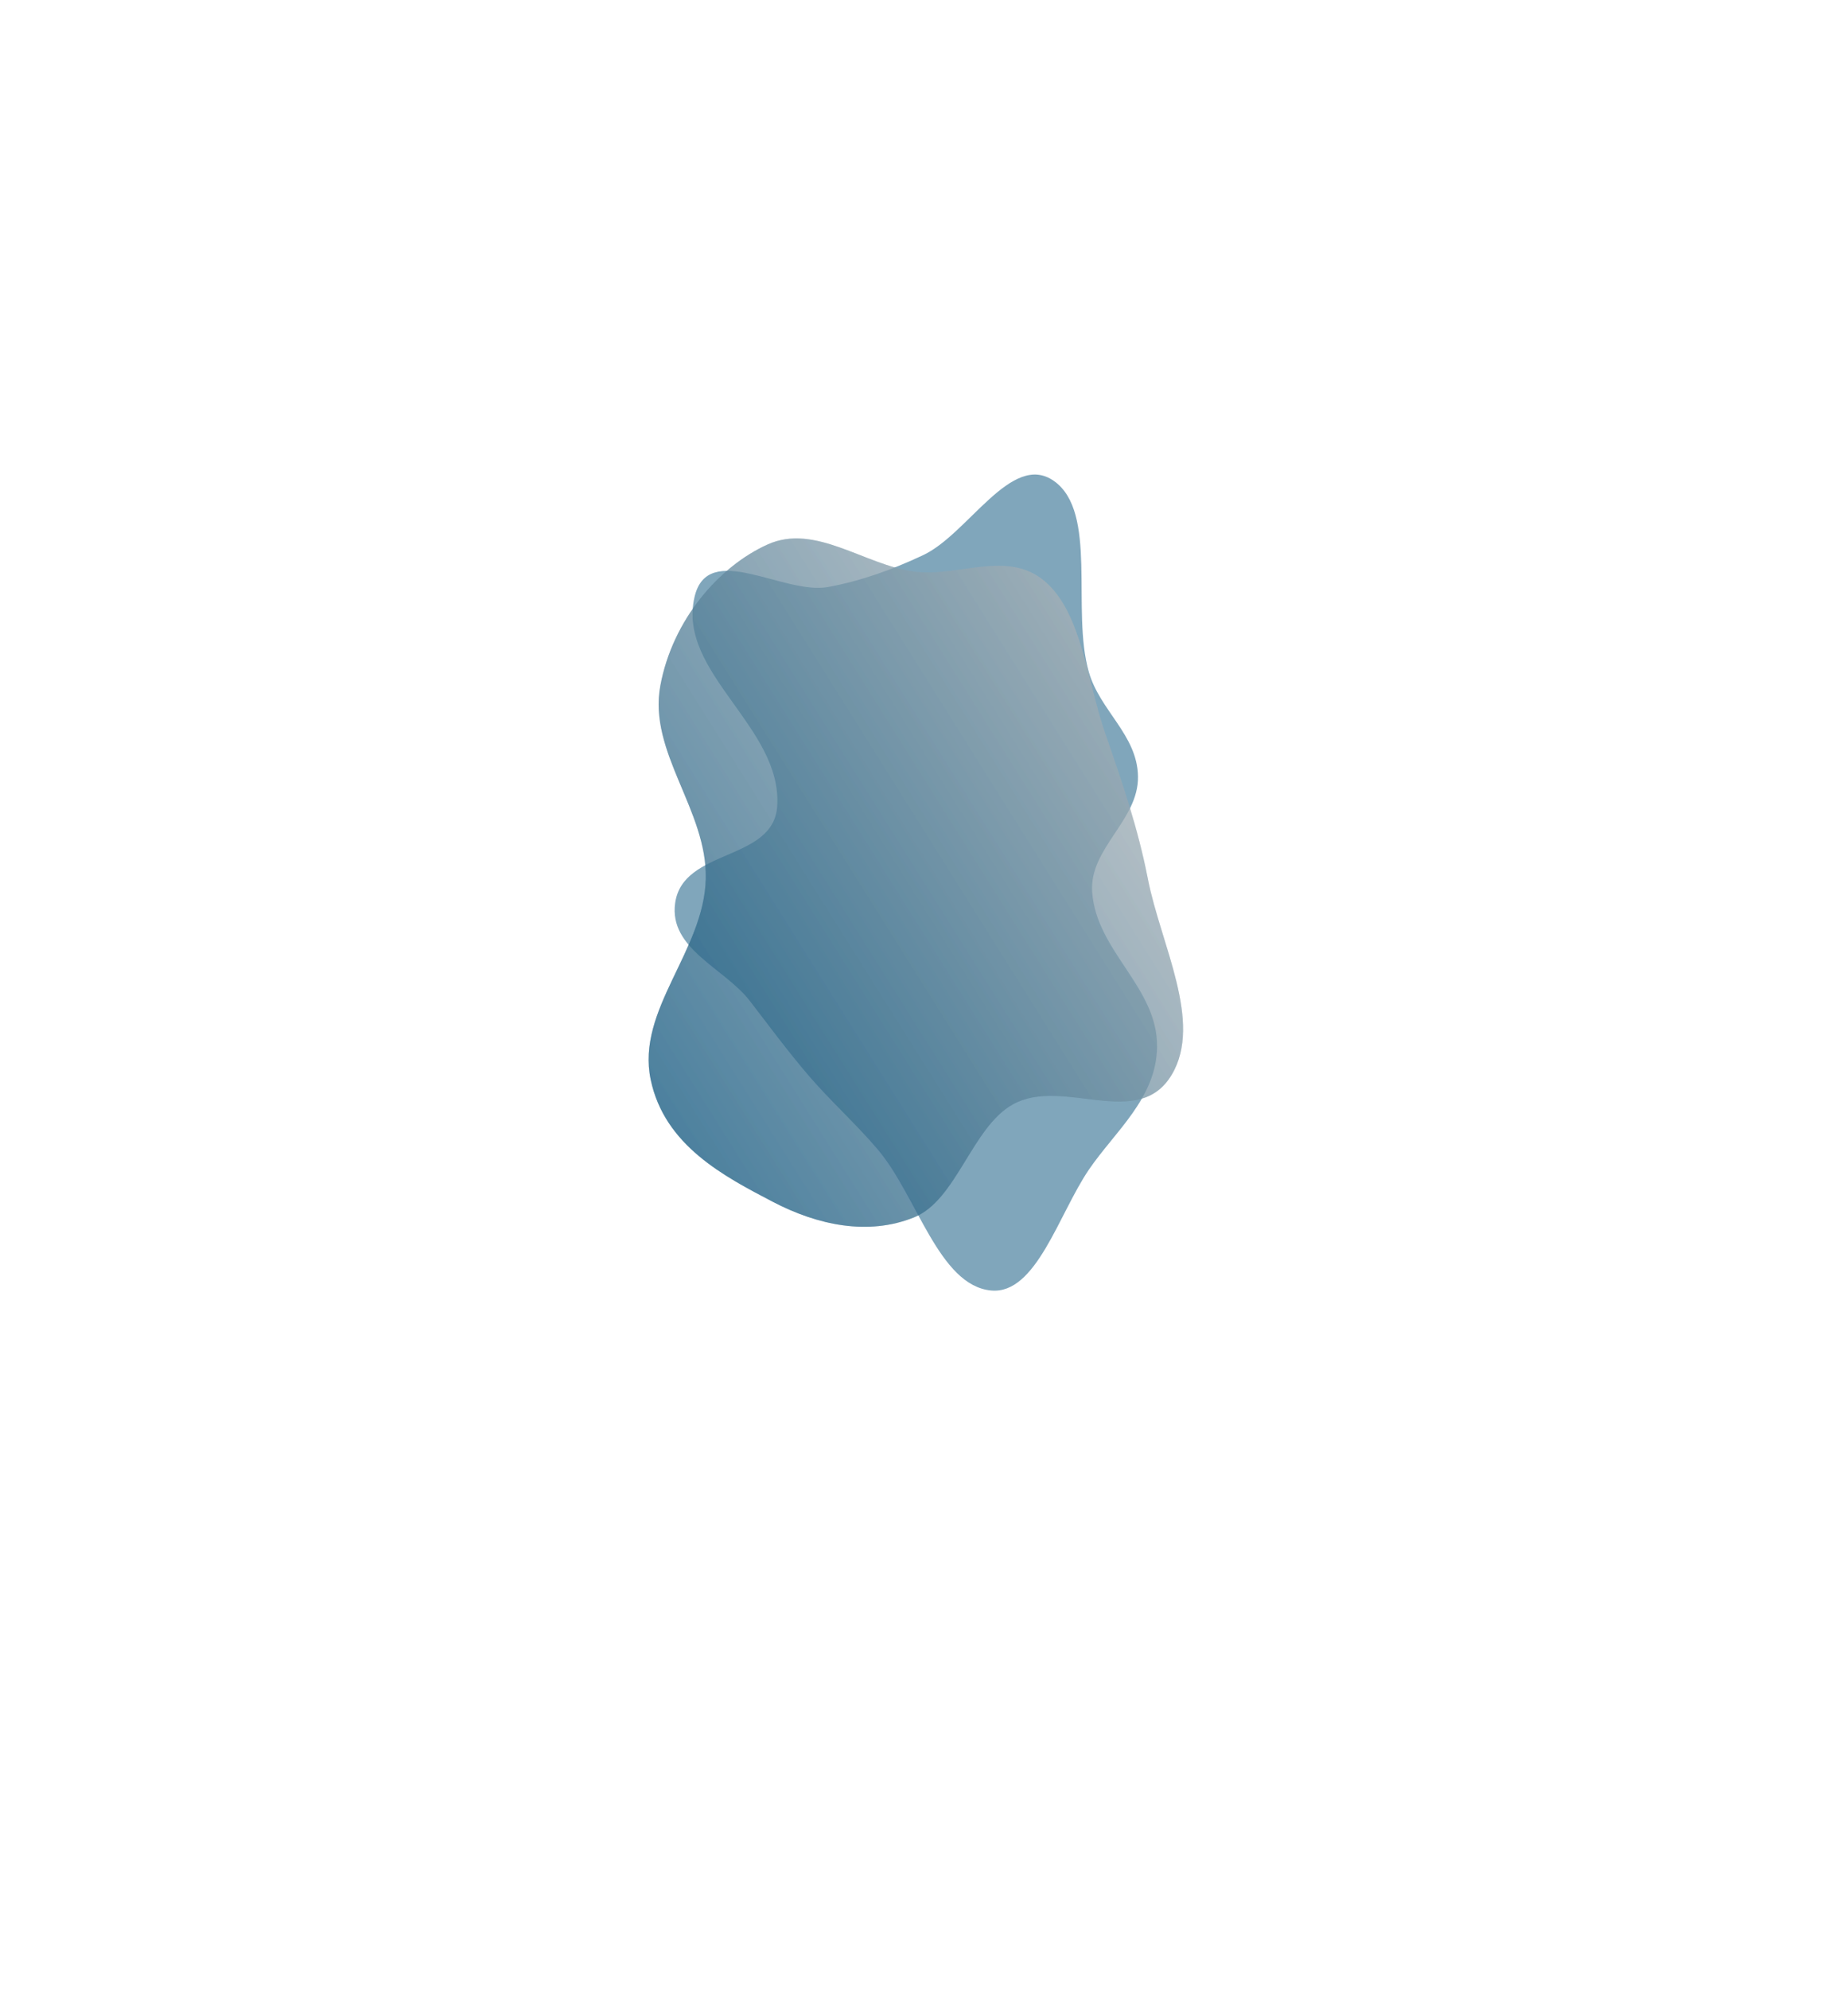 <svg width="712" height="766" viewBox="0 0 712 766" fill="none" xmlns="http://www.w3.org/2000/svg">
<g filter="url(#filter0_f_1884_187)">
<circle cx="356.052" cy="409.664" r="82.46" fill="white"/>
</g>
<g opacity="0.5" filter="url(#filter1_f_1884_187)">
<path fill-rule="evenodd" clip-rule="evenodd" d="M355.664 213.827C373.077 205.652 389.743 173.771 406.049 185.252C423.088 197.248 412.685 234.901 419.475 258.755C423.737 273.727 438.199 283.082 438.448 299.072C438.711 316.001 419.603 326.731 420.793 343.591C422.407 366.458 446.07 380.255 445.798 403.217C445.563 422.981 429.54 435.828 419.525 450.527C407.895 467.595 399.196 498.721 381.846 497.072C361.692 495.157 353.3 460.555 338.225 442.803C329.636 432.688 320.319 424.475 311.676 414.44C303.659 405.132 296.467 395.321 288.839 385.462C279.093 372.865 257.623 365.504 260.125 347.808C263.12 326.63 298.087 331.928 299.446 310.46C301.378 279.953 260.786 259.199 267.59 229.932C272.685 208.017 301.851 229.24 319.061 226.093C331.668 223.788 343.673 219.457 355.664 213.827Z" fill="url(#paint0_linear_1884_187)"/>
</g>
<g opacity="0.5" filter="url(#filter2_f_1884_187)">
<path fill-rule="evenodd" clip-rule="evenodd" d="M352.224 220.166C369.203 222.418 388.116 211.689 402.469 223.851C416.812 236.005 418.736 262.097 425.826 282.532C432.25 301.048 438.418 318.807 442.257 338.527C447.145 363.632 463.605 393.647 451.423 413.995C438.451 435.661 409.58 414.678 390.27 425.361C374.518 434.076 368.552 462.253 352.224 468.876C334.502 476.065 314.966 471.911 297.731 462.898C279.104 453.157 255.968 441.249 250.682 415.778C245.104 388.903 271.233 366.375 271.918 338.527C272.568 312.123 249.66 289.781 254.414 264.116C259.113 238.742 277.018 218.13 295.778 209.7C314.074 201.48 332.991 217.615 352.224 220.166Z" fill="url(#paint1_linear_1884_187)"/>
</g>
<g opacity="0.5" filter="url(#filter3_f_1884_187)">
<path fill-rule="evenodd" clip-rule="evenodd" d="M352.224 220.166C369.203 222.418 388.116 211.689 402.469 223.851C416.812 236.005 418.736 262.097 425.826 282.532C432.25 301.048 438.418 318.807 442.257 338.527C447.145 363.632 463.605 393.647 451.423 413.995C438.451 435.661 409.58 414.678 390.27 425.361C374.518 434.076 368.552 462.253 352.224 468.876C334.502 476.065 314.966 471.911 297.731 462.898C279.104 453.157 255.968 441.249 250.682 415.778C245.104 388.903 271.233 366.375 271.918 338.527C272.568 312.123 249.66 289.781 254.414 264.116C259.113 238.742 277.018 218.13 295.778 209.7C314.074 201.48 332.991 217.615 352.224 220.166Z" fill="url(#paint2_linear_1884_187)"/>
</g>
<defs>
<filter id="filter0_f_1884_187" x="0.244" y="53.857" width="711.615" height="711.614" filterUnits="userSpaceOnUse" color-interpolation-filters="sRGB">
<feFlood flood-opacity="0" result="BackgroundImageFix"/>
<feBlend mode="normal" in="SourceGraphic" in2="BackgroundImageFix" result="shape"/>
<feGaussianBlur stdDeviation="136.674" result="effect1_foregroundBlur_1884_187"/>
</filter>
<filter id="filter1_f_1884_187" x="77.692" y="0.554" width="550.339" height="678.813" filterUnits="userSpaceOnUse" color-interpolation-filters="sRGB">
<feFlood flood-opacity="0" result="BackgroundImageFix"/>
<feBlend mode="normal" in="SourceGraphic" in2="BackgroundImageFix" result="shape"/>
<feGaussianBlur stdDeviation="91.116" result="effect1_foregroundBlur_1884_187"/>
</filter>
<filter id="filter2_f_1884_187" x="51.269" y="8.755" width="603.187" height="662.412" filterUnits="userSpaceOnUse" color-interpolation-filters="sRGB">
<feFlood flood-opacity="0" result="BackgroundImageFix"/>
<feBlend mode="normal" in="SourceGraphic" in2="BackgroundImageFix" result="shape"/>
<feGaussianBlur stdDeviation="99.316" result="effect1_foregroundBlur_1884_187"/>
</filter>
<filter id="filter3_f_1884_187" x="51.269" y="8.755" width="603.187" height="662.412" filterUnits="userSpaceOnUse" color-interpolation-filters="sRGB">
<feFlood flood-opacity="0" result="BackgroundImageFix"/>
<feBlend mode="normal" in="SourceGraphic" in2="BackgroundImageFix" result="shape"/>
<feGaussianBlur stdDeviation="99.316" result="effect1_foregroundBlur_1884_187"/>
</filter>
<linearGradient id="paint0_linear_1884_187" x1="259.924" y1="497.135" x2="488.933" y2="441.094" gradientUnits="userSpaceOnUse">
<stop stop-color="#014D78"/>
<stop offset="1" stop-color="#014D78"/>
</linearGradient>
<linearGradient id="paint1_linear_1884_187" x1="330.893" y1="596.462" x2="588.969" y2="434.522" gradientUnits="userSpaceOnUse">
<stop stop-color="#014D78"/>
<stop offset="1" stop-color="#C0C0C0"/>
</linearGradient>
<linearGradient id="paint2_linear_1884_187" x1="330.893" y1="596.462" x2="588.969" y2="434.522" gradientUnits="userSpaceOnUse">
<stop stop-color="#014D78"/>
<stop offset="1" stop-color="#C0C0C0"/>
</linearGradient>
</defs>
</svg>
